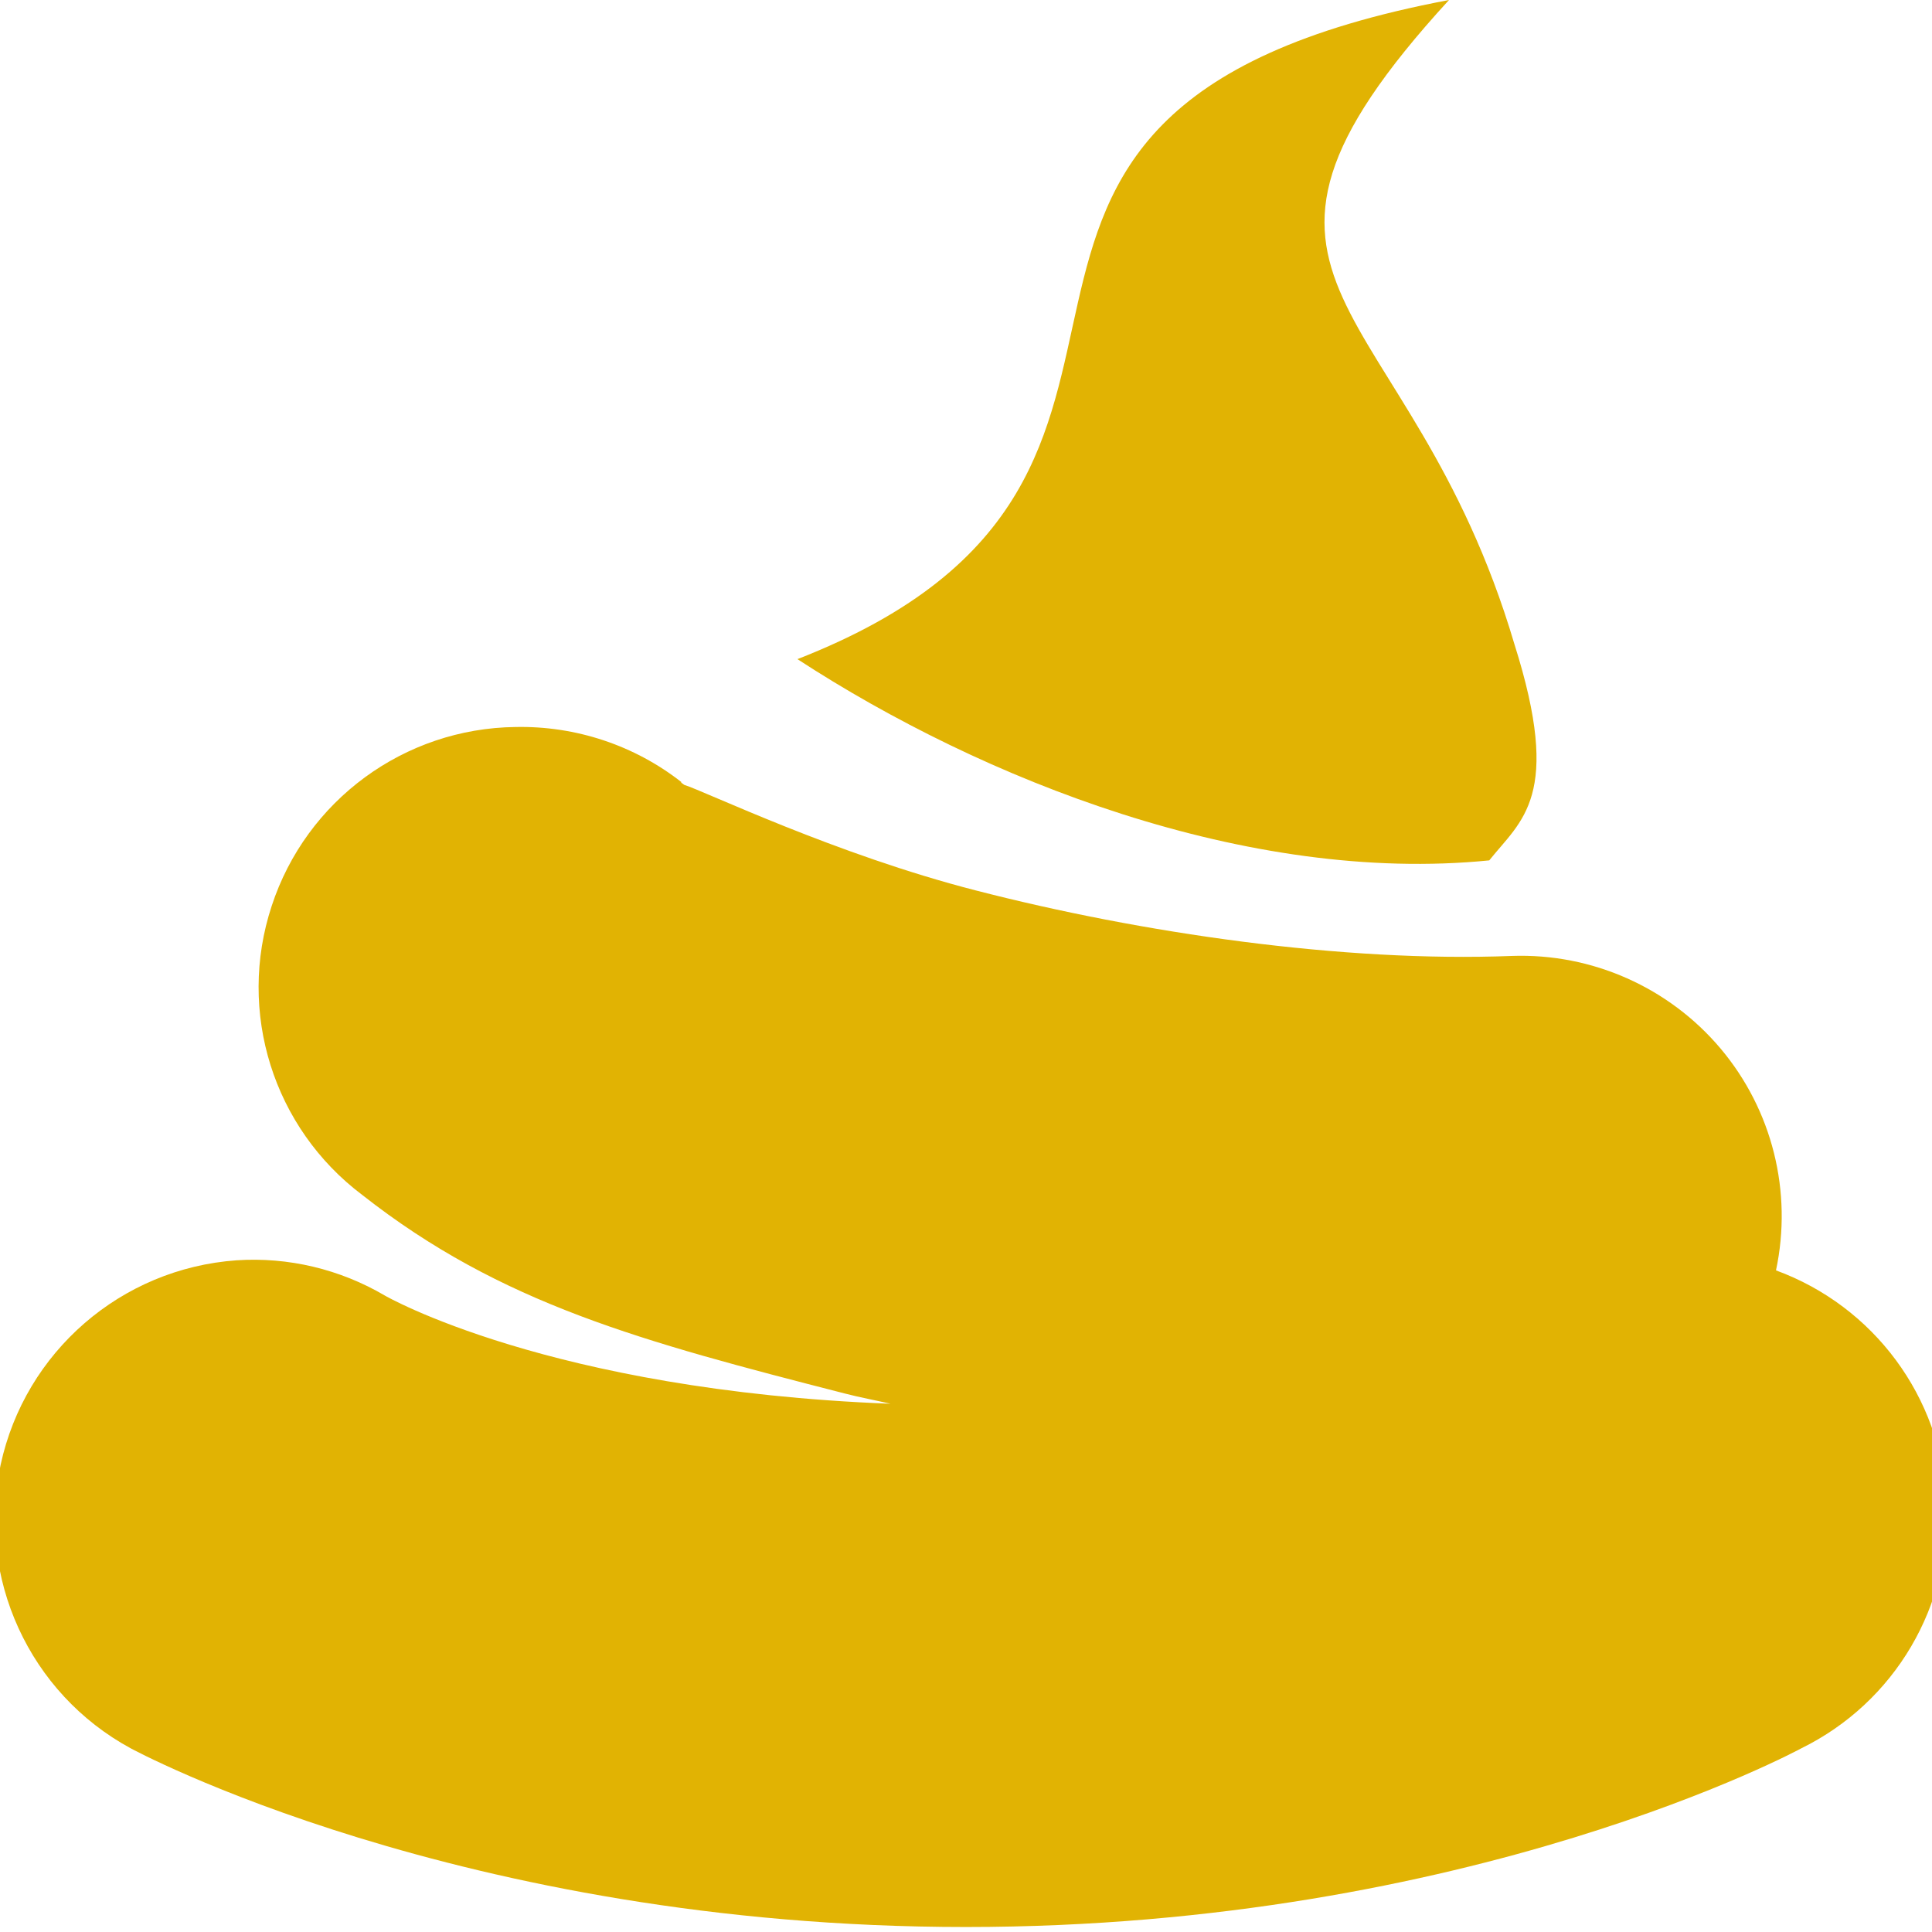 <svg fill="#e1b303" xmlns="http://www.w3.org/2000/svg"  viewBox="0 0 24 24" width="50px" height="50px"><path d="M 18 0 C 10.602 1.398 15.805 5.887 9.906 8.188 C 12.207 9.688 15.5 10.988 18.5 10.688 C 18.898 10.188 19.414 9.898 18.812 8 C 17.512 3.602 14.699 3.602 18 0 Z M 6.406 9.031 C 5.023 9.047 3.805 9.941 3.375 11.254 C 2.941 12.57 3.395 14.012 4.5 14.844 C 6.223 16.199 7.973 16.664 10.5 17.312 C 10.68 17.359 10.879 17.395 11.062 17.438 C 6.816 17.273 4.781 16.094 4.781 16.094 C 4.223 15.766 3.582 15.613 2.938 15.656 C 1.504 15.758 0.312 16.793 0.008 18.195 C -0.293 19.598 0.363 21.035 1.625 21.719 C 1.625 21.719 5.707 23.938 12 23.938 C 18.293 23.938 22.375 21.719 22.375 21.719 C 23.539 21.148 24.25 19.941 24.18 18.648 C 24.113 17.352 23.277 16.227 22.062 15.781 C 22.27 14.805 22.016 13.789 21.375 13.027 C 20.734 12.266 19.777 11.84 18.781 11.875 C 16.68 11.957 14.172 11.59 12.125 11.062 C 10.387 10.617 8.754 9.828 8.5 9.75 C 8.461 9.719 8.445 9.715 8.469 9.719 C 7.883 9.258 7.152 9.016 6.406 9.031 Z"/></svg>